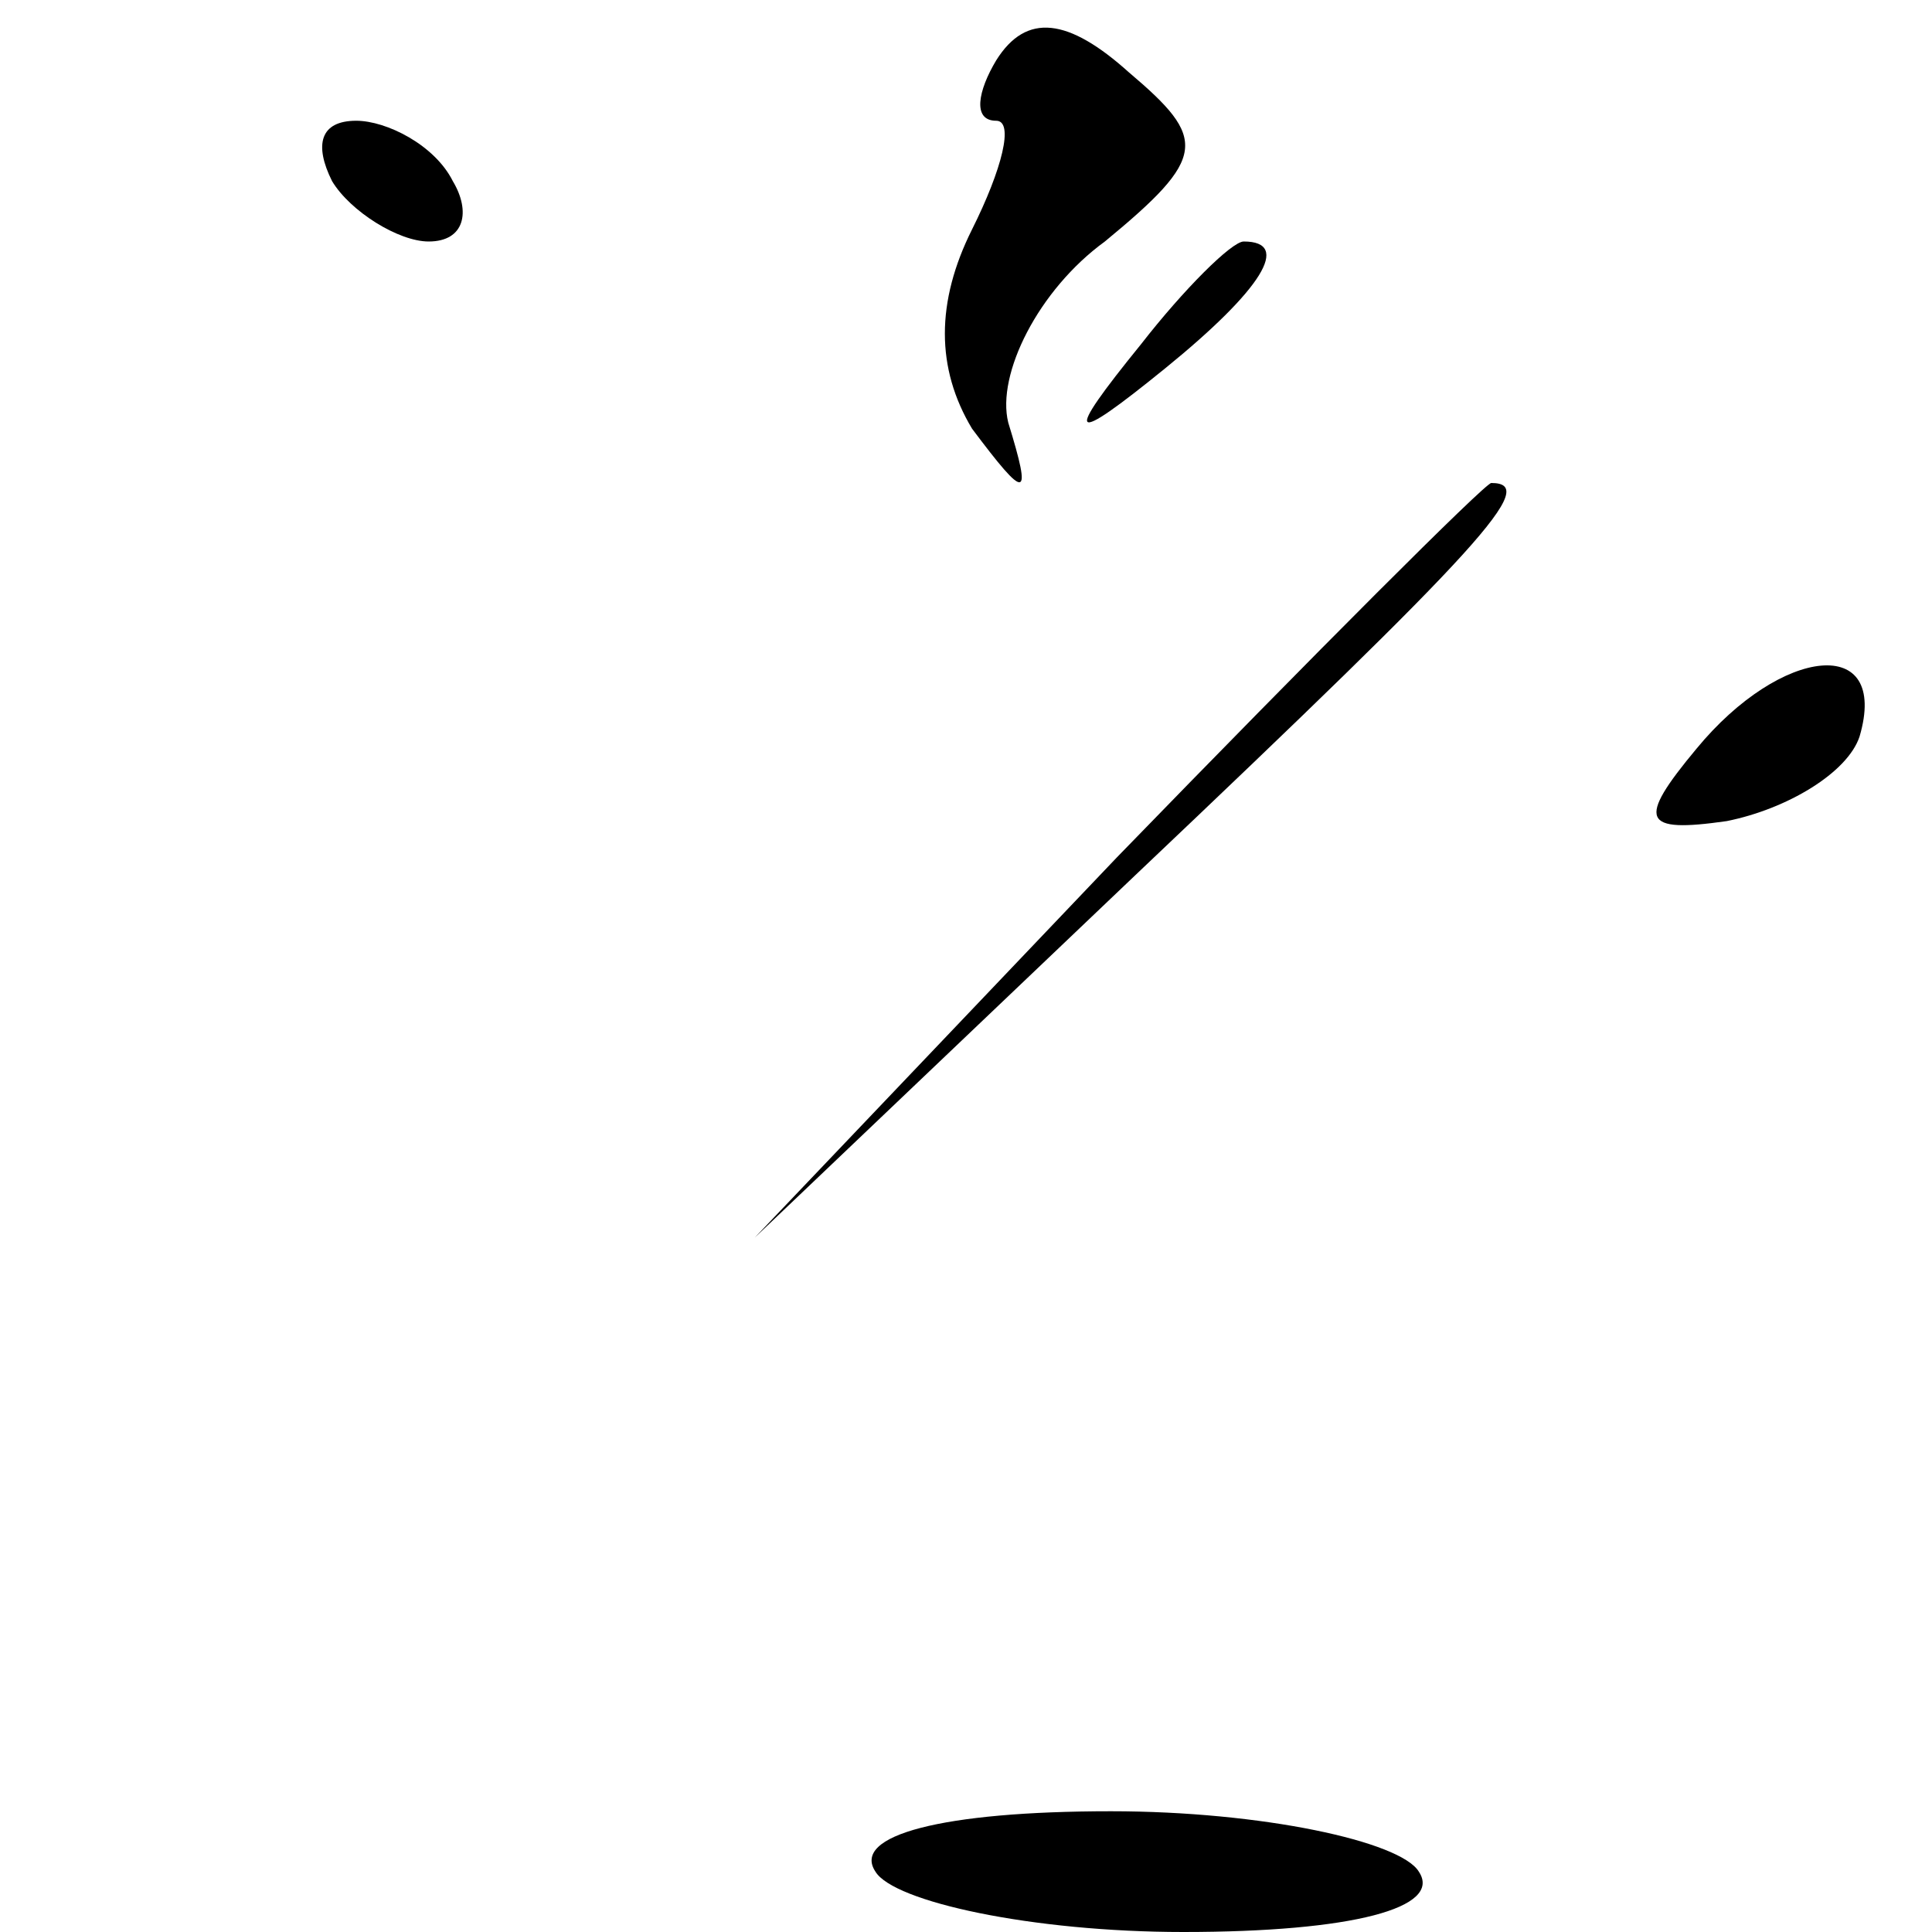 <?xml version="1.0" standalone="no"?>
<!DOCTYPE svg PUBLIC "-//W3C//DTD SVG 20010904//EN"
 "http://www.w3.org/TR/2001/REC-SVG-20010904/DTD/svg10.dtd">
<svg version="1.0" xmlns="http://www.w3.org/2000/svg"
 width="32pt" height="32pt" viewBox="0 0 32 32"
 preserveAspectRatio="xMidYMid meet">
<g transform="translate(0,32) scale(0.1,-0.1)"
fill="#000000" stroke="none">
<path fill="#000000" stroke="none" d="M165 310 c-3 -5 -4 -10 0 -10 3 0 1 -8
-4 -18 -6 -12 -6 -23 0 -33 9 -12 10 -12 6 1 -2 8 5 22 16 30 17 14 17 17 4
28 -10 9 -17 10 -22 2z"/>
<path fill="#000000" stroke="none" d="M55 290 c3 -5 11 -10 16 -10 6 0 7 5 4
10 -3 6 -11 10 -16 10 -6 0 -7 -4 -4 -10z"/>
<path fill="#000000" stroke="none" d="M189 263 c-13 -16 -12 -17 4 -4 16 13
21 21 13 21 -2 0 -10 -8 -17 -17z"/>
<path fill="#000000" stroke="none" d="M185 178 l-60 -63 63 60 c58 55 67 65
59 65 -1 0 -29 -28 -62 -62z"/>
<path fill="#000000" stroke="none" d="M281 196 c-10 -12 -9 -14 5 -12 10 2
20 8 22 14 5 17 -13 15 -27 -2z"/>
<path fill="#000000" stroke="none" d="M145 10 c3 -5 26 -10 51 -10 28 0 43 4
39 10 -3 5 -26 10 -51 10 -28 0 -43 -4 -39 -10z"/>
</g>
</svg>
